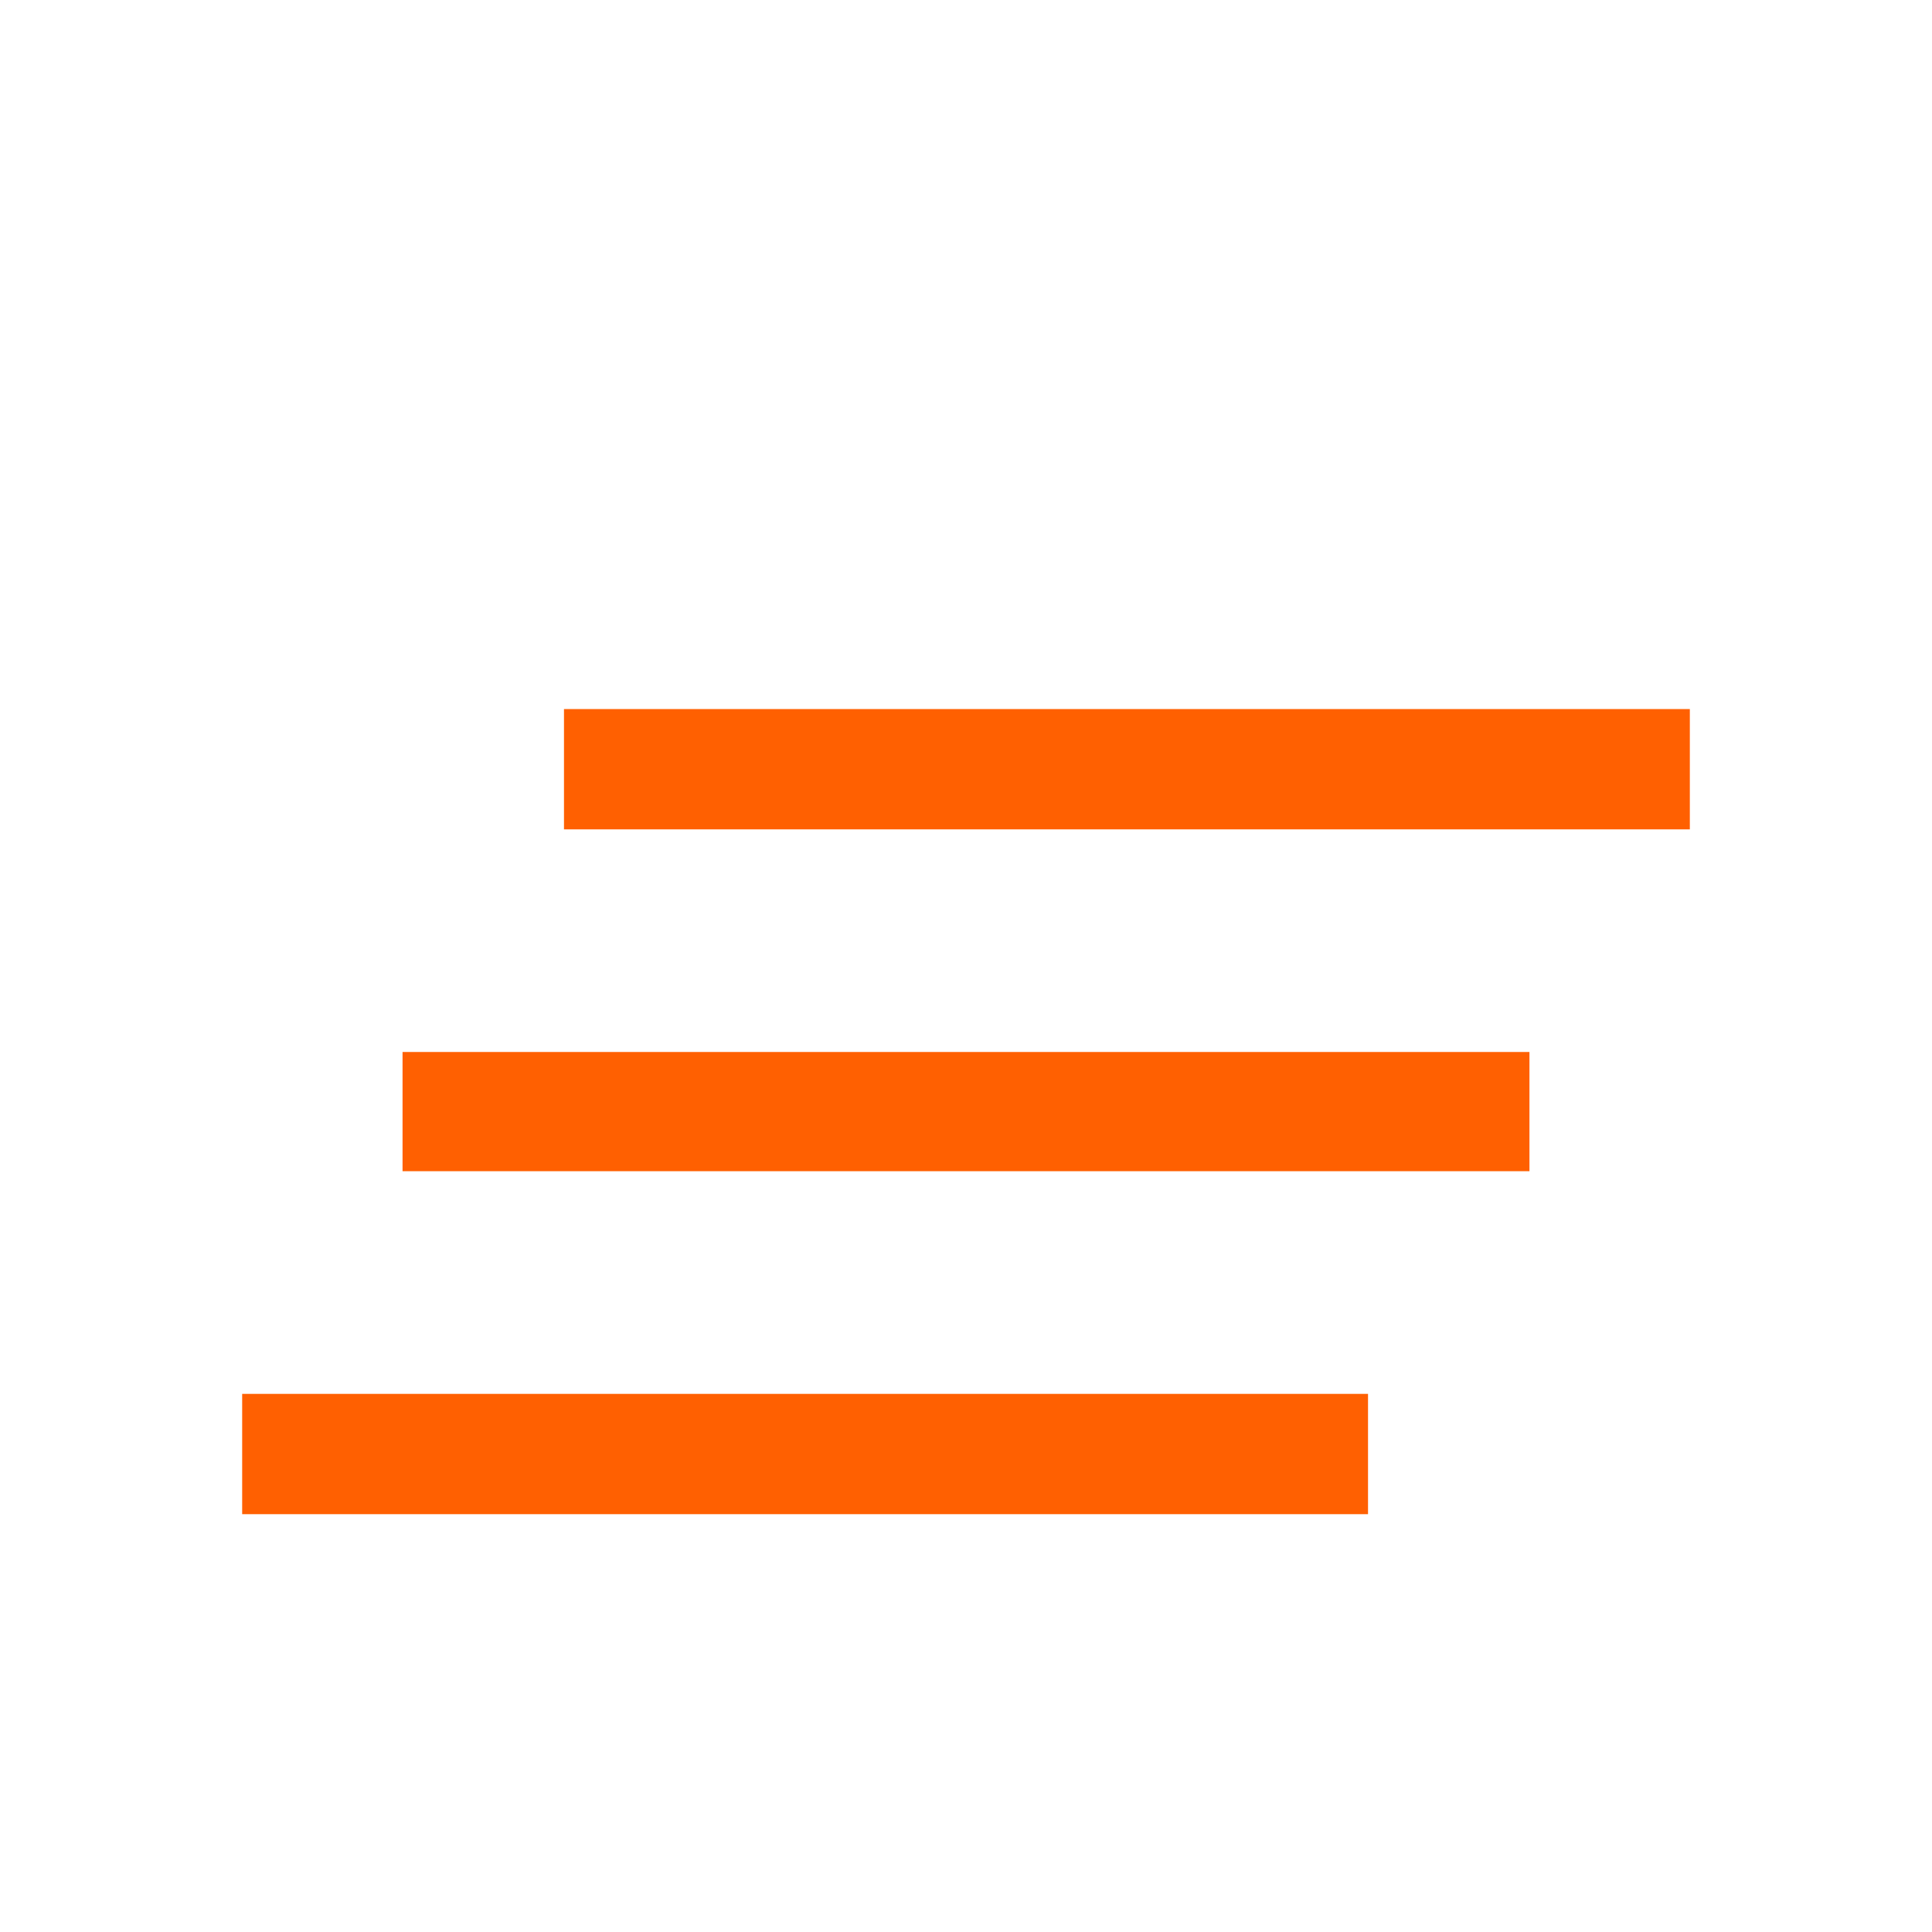 <?xml version="1.0" encoding="UTF-8" standalone="no"?>
<svg
   height="48"
   viewBox="0 -960 960 960"
   width="48"
   version="1.1"
   id="svg1"
   xmlns="http://www.w3.org/2000/svg"
   xmlns:svg="http://www.w3.org/2000/svg">
  <defs
     id="defs1" />
  <path
     style="display:inline;fill:#ff6001;fill-opacity:1;stroke-width:0.524"
     d="m 280.24,-577.783 c 0,9.962 0,19.924 0,29.885 186.477,0 372.955,0 559.432,0 0,-19.924 0,-39.847 0,-59.771 -186.477,0 -372.955,0 -559.432,0 0,9.962 0,19.924 0,29.885 z"
     id="path4" />
  <path
     style="display:inline;fill:#ff6001;fill-opacity:1;stroke-width:0.524"
     d="m 200.022,-407.646 c 0,9.874 0,19.749 0,29.623 186.652,0 373.304,0 559.956,0 0,-19.749 0,-39.498 0,-59.246 -186.652,0 -373.304,0 -559.956,0 0,9.874 0,19.749 0,29.623 z"
     id="path5" />
  <path
     style="display:inline;fill:#ff6001;fill-opacity:1;stroke-width:0.524"
     d="m 120.328,-237.51 c 0,9.962 0,19.924 0,29.885 186.477,0 372.955,0 559.432,0 0,-19.924 0,-39.847 0,-59.771 -186.477,0 -372.955,0 -559.432,0 0,9.962 0,19.924 0,29.885 z"
     id="path6" />
</svg>
